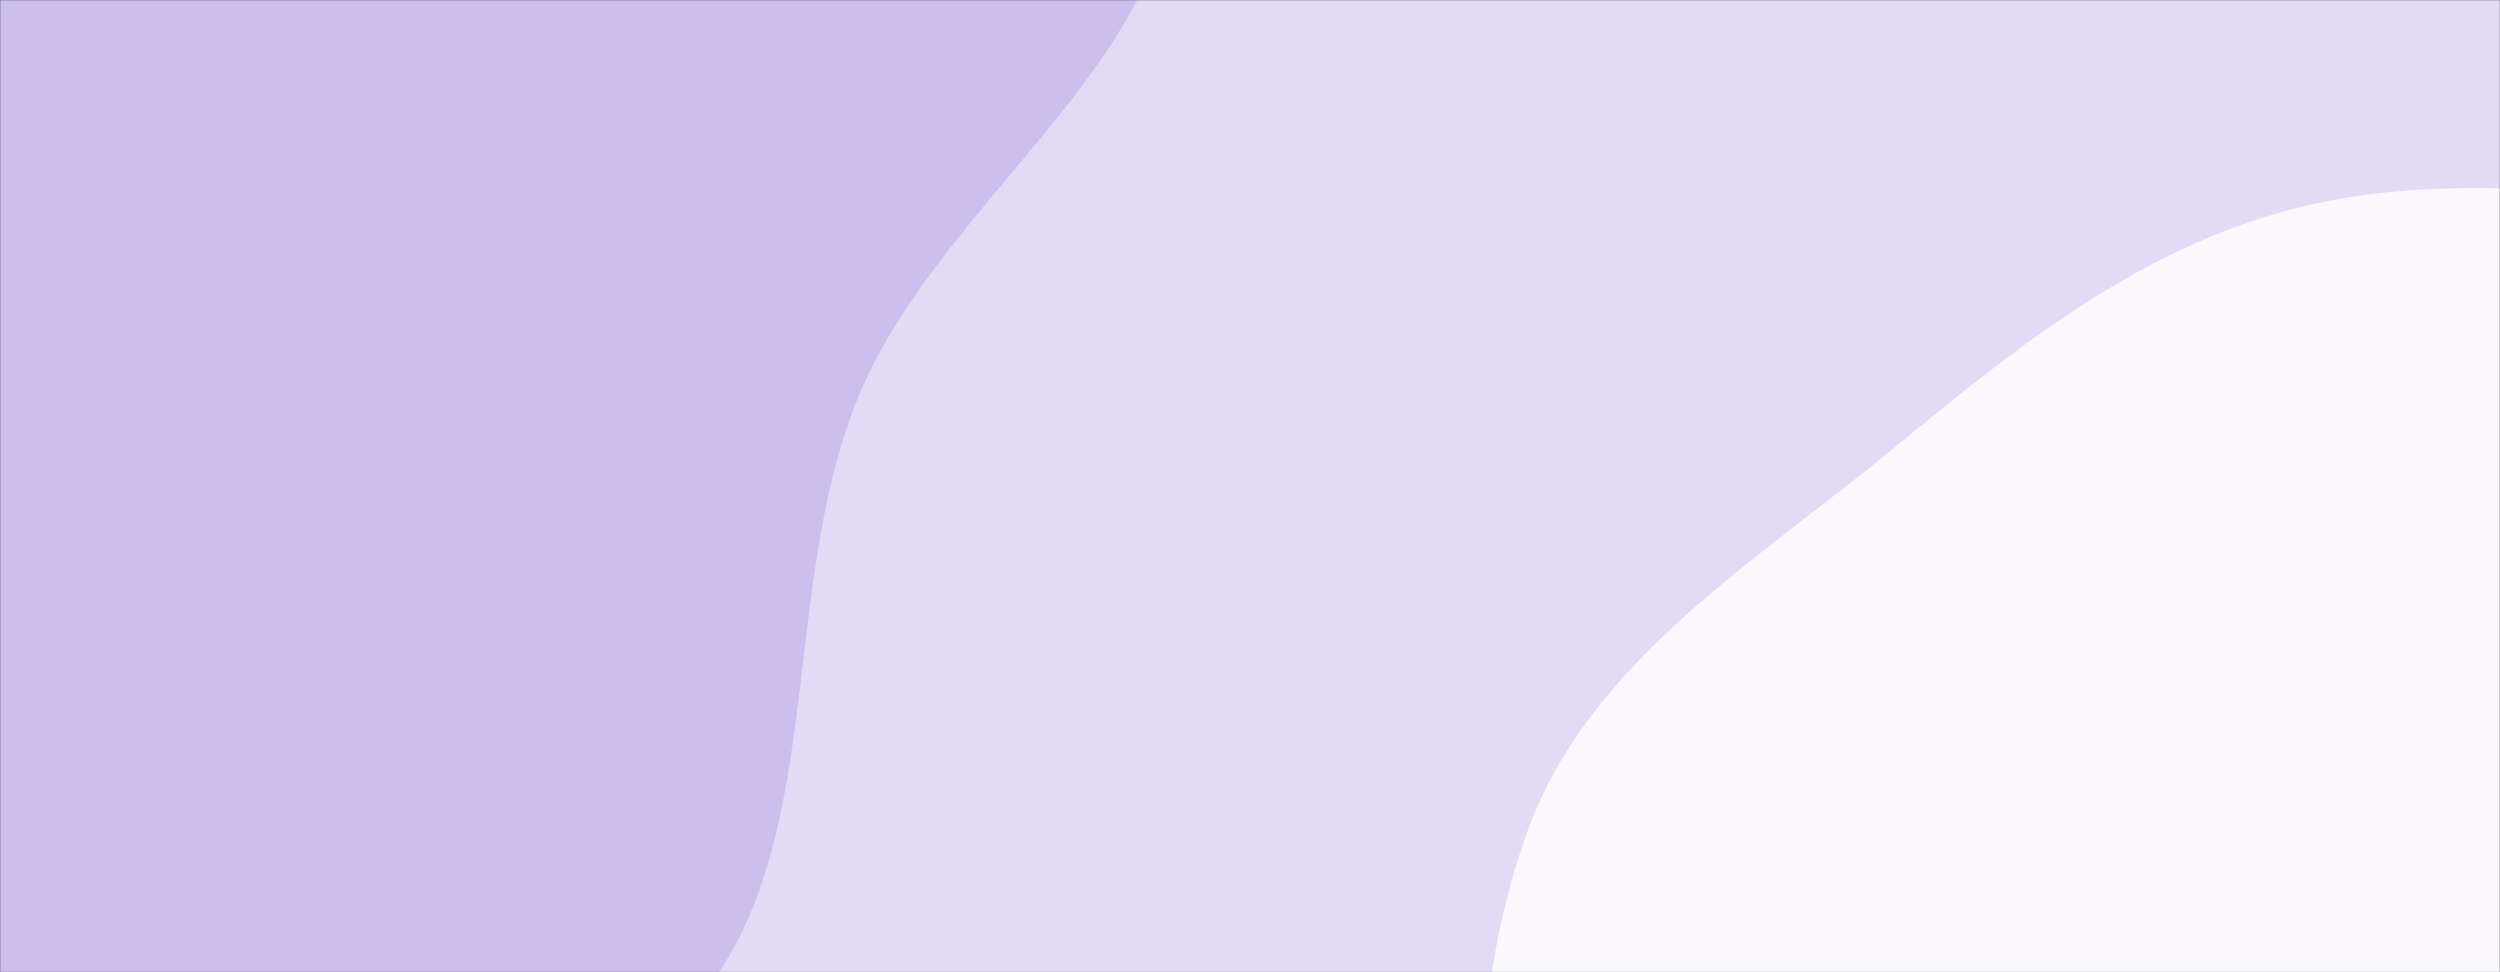 <svg xmlns="http://www.w3.org/2000/svg" version="1.1" xmlns:xlink="http://www.w3.org/1999/xlink" xmlns:svgjs="http://svgjs.com/svgjs" width="1440" height="560" preserveAspectRatio="none" viewBox="0 0 1440 560"><rect x="0" y="0" width="1440" height="560" fill="#333333" stroke="none"/><g mask="url(&quot;#SvgjsMask1010&quot;)" fill="none"><rect width="1440" height="560" x="0" y="0" fill="rgba(227, 219, 245, 1)"></rect><path d="M0,654.201C131.752,655.862,283.126,681.838,382.836,595.704C482.275,509.804,444.174,347.25,495.409,226.246C544.569,110.143,688.325,28.273,676.234,-97.228C664.182,-222.32,533.897,-298.595,437.121,-378.768C353.466,-448.071,254.369,-484.3,155.274,-528.813C39.055,-581.018,-70.677,-692.389,-194.528,-662.502C-318.005,-632.706,-368.224,-486.61,-443.525,-384.316C-512.648,-290.414,-614.842,-205.281,-616.916,-88.699C-618.961,26.244,-492.605,99.055,-454.05,207.358C-409.939,331.267,-470.426,493.87,-376.681,586.127C-283.859,677.475,-130.222,652.559,0,654.201" fill="#ccbeed"></path><path d="M1440 1084.388C1546.32 1084.114 1659.886 1098.804 1749.569 1041.699 1839.366 984.521 1876.349 876.299 1919.581 779.017 1962.398 682.669 2007.578 584.687 1999.376 479.574 1990.885 370.761 1956.9 254.68 1873.201 184.63 1792.12 116.771 1674.4 131.193 1569.303 119.634 1482.16 110.05 1395.869 98.533 1311.647 122.87 1227.177 147.279 1159.037 201.817 1091.222 257.782 1010.807 324.145 914.865 381.311 879.595 479.426 841.527 585.325 847.157 707.038 892.739 809.926 938.543 913.316 1028.322 992.602 1129.404 1043.297 1224.686 1091.083 1333.407 1084.663 1440 1084.388" fill="#faf8fd"></path></g><defs><mask id="SvgjsMask1010"><rect width="1440" height="560" fill="#ffffff"></rect></mask></defs></svg>
